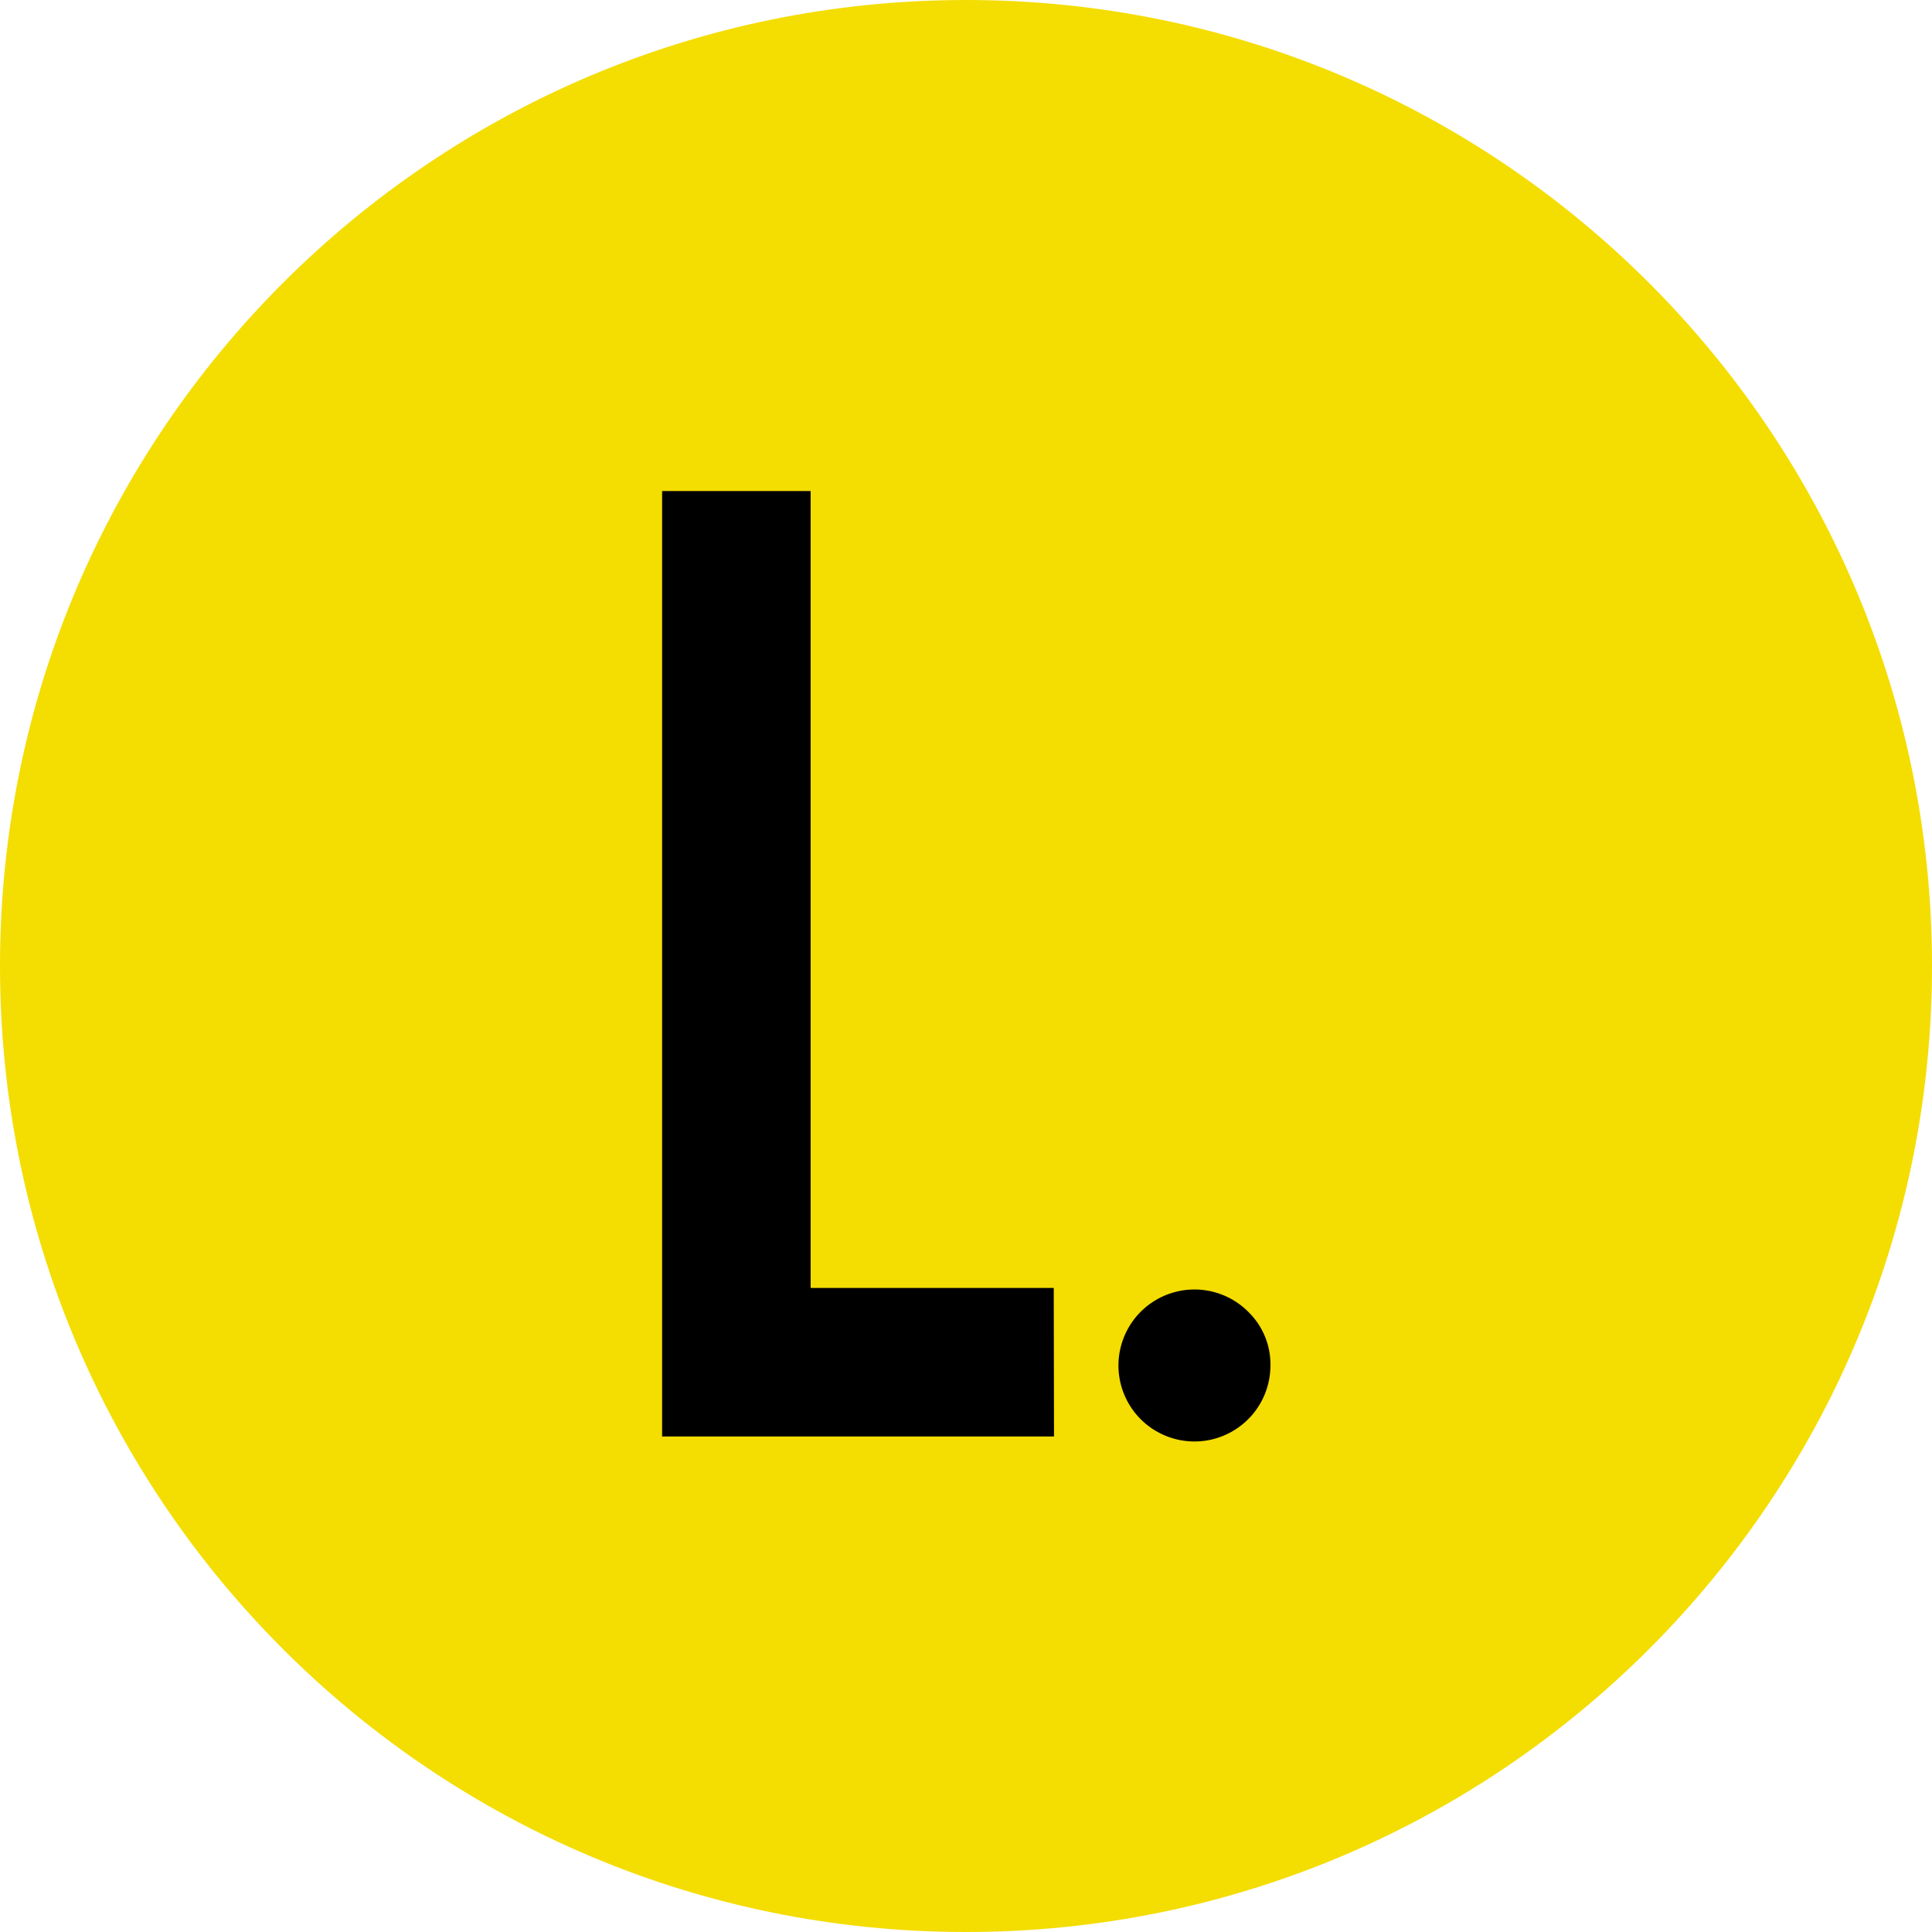 <svg width="38" height="38" viewBox="0 0 38 38" fill="none" xmlns="http://www.w3.org/2000/svg">
<g clip-path="url(#clip0_1838_760)">
<path d="M19 38C29.493 38 38 29.493 38 19C38 8.507 29.493 0 19 0C8.507 0 0 8.507 0 19C0 29.493 8.507 38 19 38Z" fill="#F4DD01"/>
<path d="M20.731 28.254H13.023V9.658H15.944V25.332H20.726L20.731 28.254Z" fill="black"/>
<path d="M24.988 26.848C24.99 27.194 24.872 27.53 24.654 27.799C24.436 28.067 24.132 28.252 23.793 28.322C23.454 28.391 23.102 28.341 22.796 28.179C22.489 28.018 22.249 27.755 22.115 27.436C21.981 27.117 21.962 26.761 22.061 26.43C22.16 26.098 22.371 25.811 22.658 25.618C22.945 25.424 23.29 25.337 23.635 25.369C23.979 25.402 24.302 25.553 24.547 25.797C24.688 25.933 24.8 26.096 24.876 26.277C24.952 26.457 24.99 26.652 24.988 26.848Z" fill="black"/>
</g>
<defs>
<clipPath id="clip0_1838_760">
<rect width="38" height="38" fill="white"/>
</clipPath>
</defs>
</svg>
